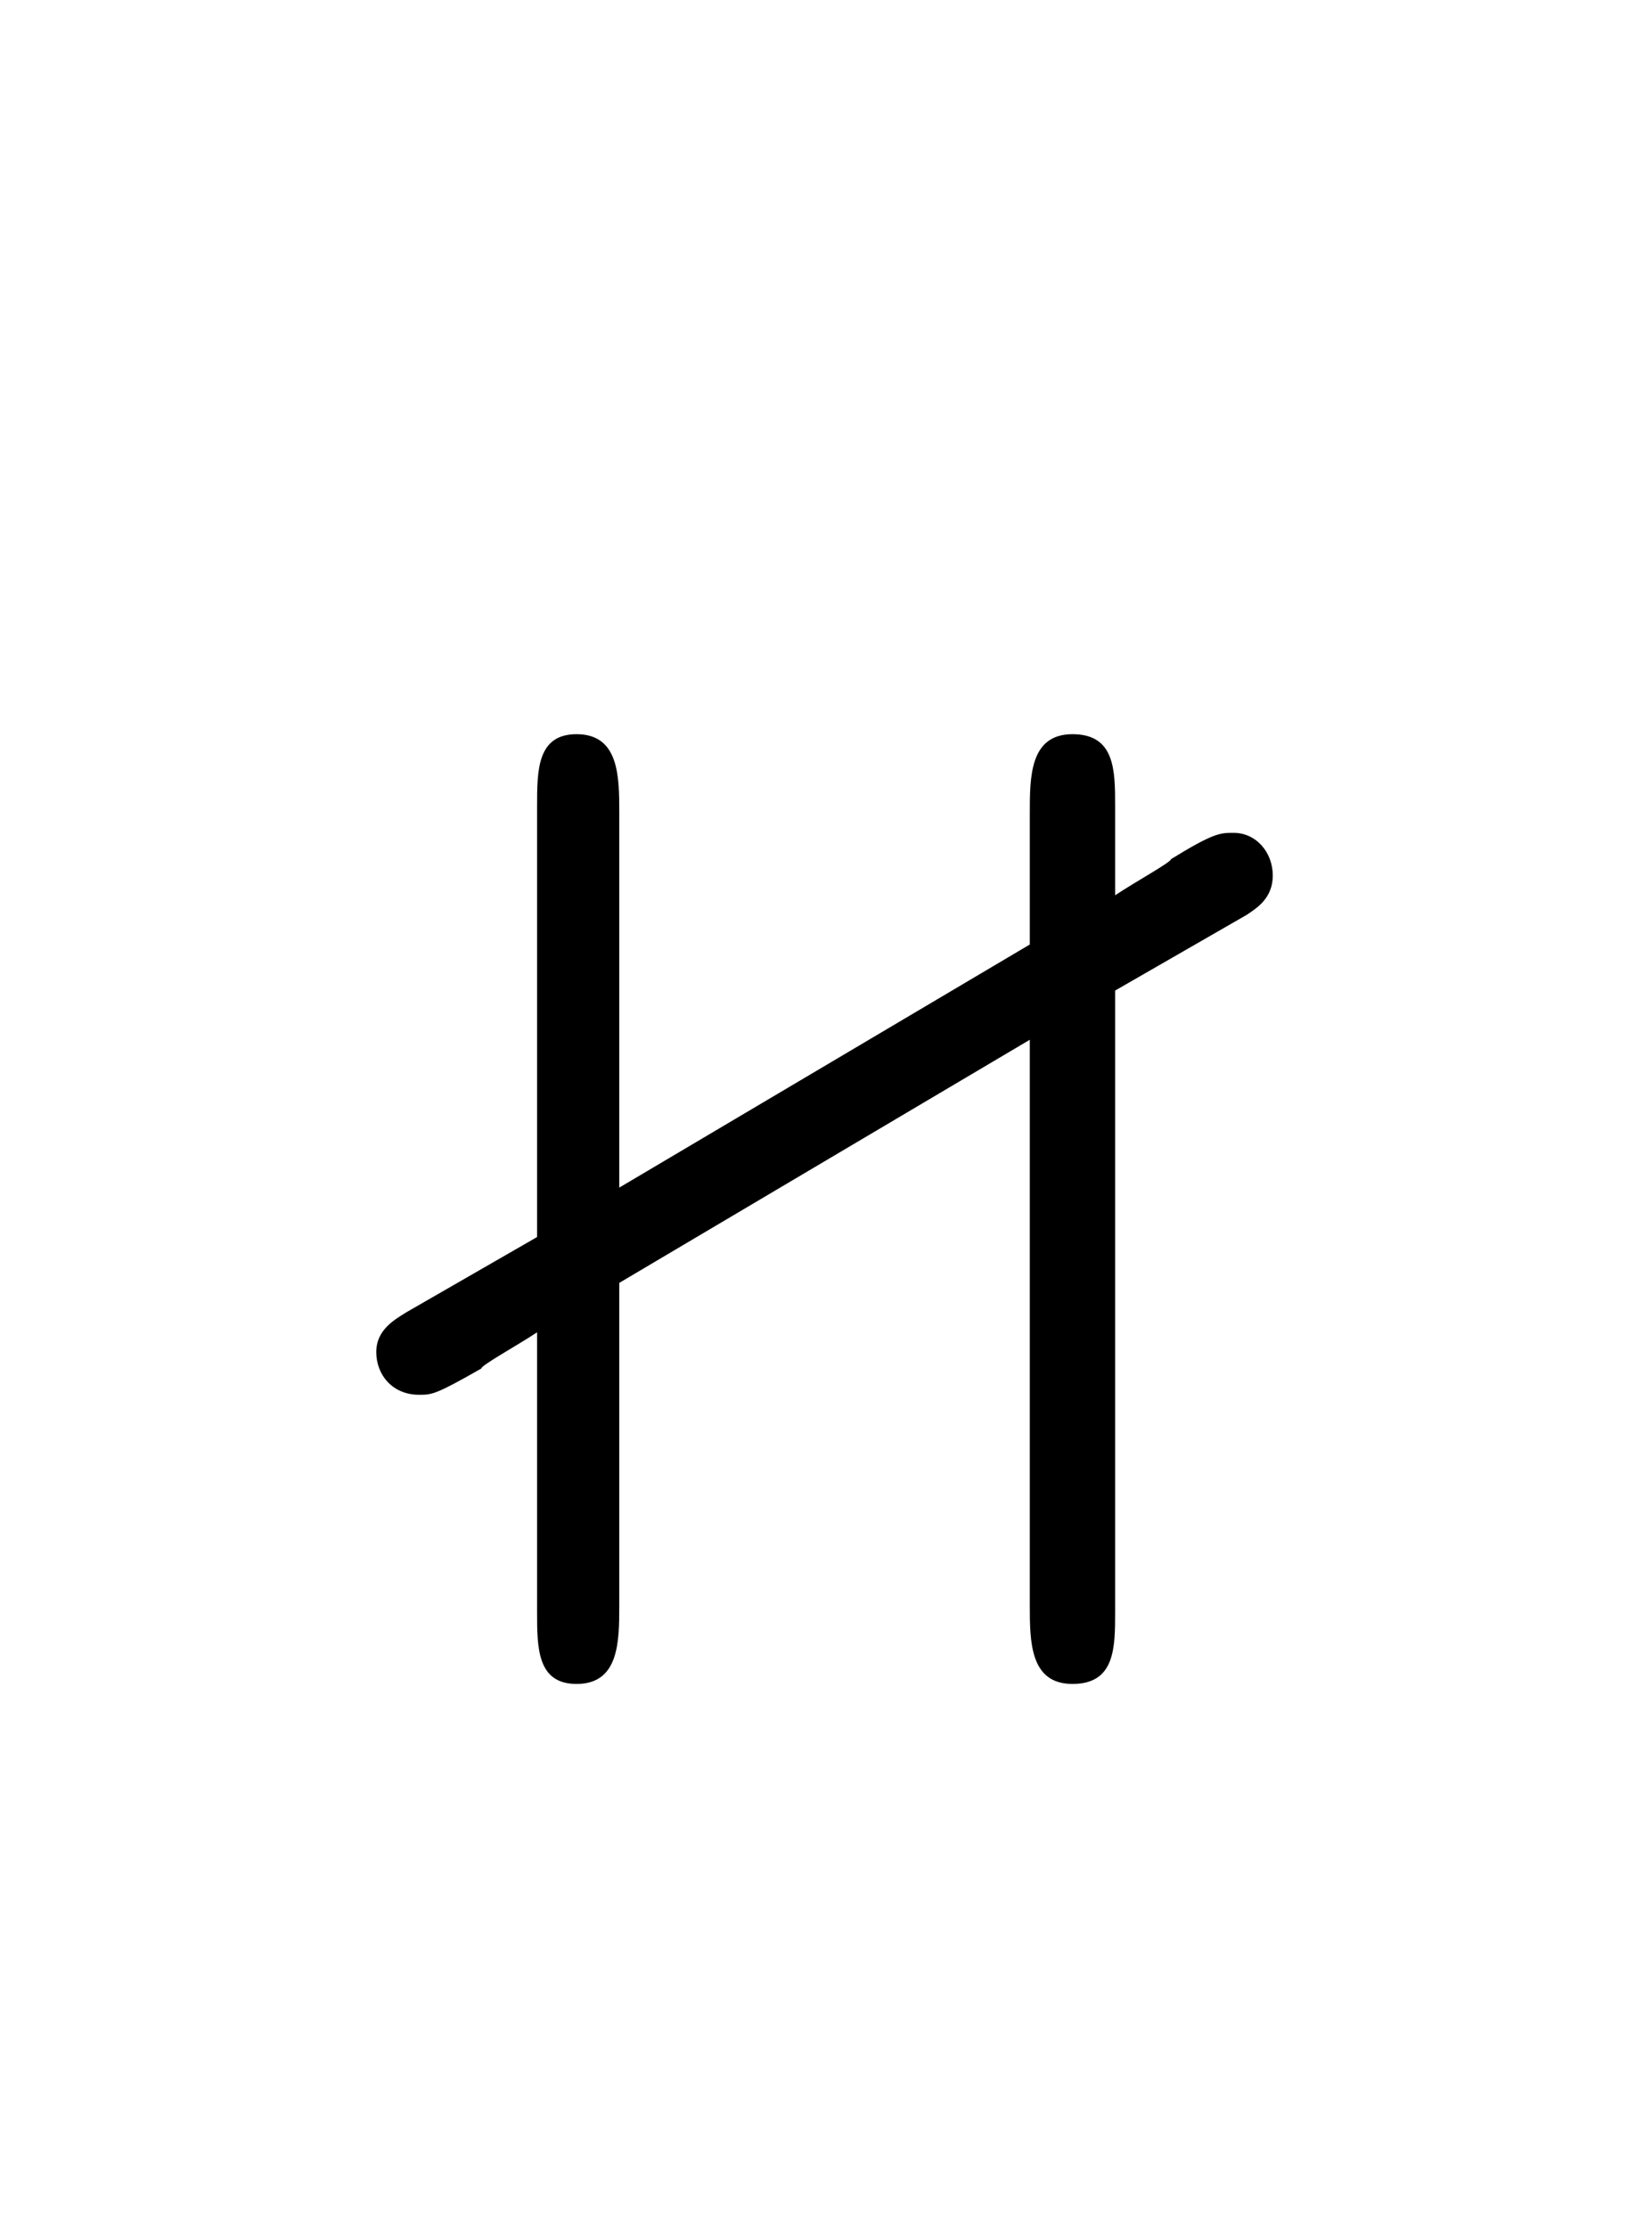 <?xml version="1.0" encoding="UTF-8"?>
<svg xmlns="http://www.w3.org/2000/svg" xmlns:xlink="http://www.w3.org/1999/xlink" width="7.859pt" height="10.594pt" viewBox="0 0 7.859 10.594" version="1.1">
<defs>
<g>
<symbol overflow="visible" id="glyph0-0">
<path style="stroke:none;" d=""/>
</symbol>
<symbol overflow="visible" id="glyph0-1">
<path style="stroke:none;" d="M 0.953 -2.141 L 0.953 -3.922 C 0.953 -4.094 0.953 -4.297 0.75 -4.297 C 0.562 -4.297 0.562 -4.125 0.562 -3.953 L 0.562 -1.906 L -0.062 -1.547 C -0.109 -1.516 -0.203 -1.469 -0.203 -1.359 C -0.203 -1.25 -0.125 -1.156 0 -1.156 C 0.062 -1.156 0.078 -1.156 0.297 -1.281 C 0.297 -1.297 0.469 -1.391 0.562 -1.453 L 0.562 -0.125 C 0.562 0.047 0.562 0.219 0.75 0.219 C 0.953 0.219 0.953 0.016 0.953 -0.156 L 0.953 -1.688 L 2.906 -2.844 L 2.906 -0.156 C 2.906 0.016 2.906 0.219 3.109 0.219 C 3.312 0.219 3.312 0.047 3.312 -0.125 L 3.312 -3.078 L 3.938 -3.438 C 3.984 -3.469 4.062 -3.516 4.062 -3.625 C 4.062 -3.734 3.984 -3.828 3.875 -3.828 C 3.812 -3.828 3.781 -3.828 3.578 -3.703 C 3.578 -3.688 3.406 -3.594 3.312 -3.531 L 3.312 -3.953 C 3.312 -4.125 3.312 -4.297 3.109 -4.297 C 2.906 -4.297 2.906 -4.094 2.906 -3.922 L 2.906 -3.297 Z "/>
</symbol>
</g>
</defs>
<g id="surface1">
<g style="fill:rgb(0%,0%,0%);fill-opacity:1;">
  <use xlink:href="#glyph0-1" x="1.993" y="7.788"/>
</g>
</g>
</svg>
